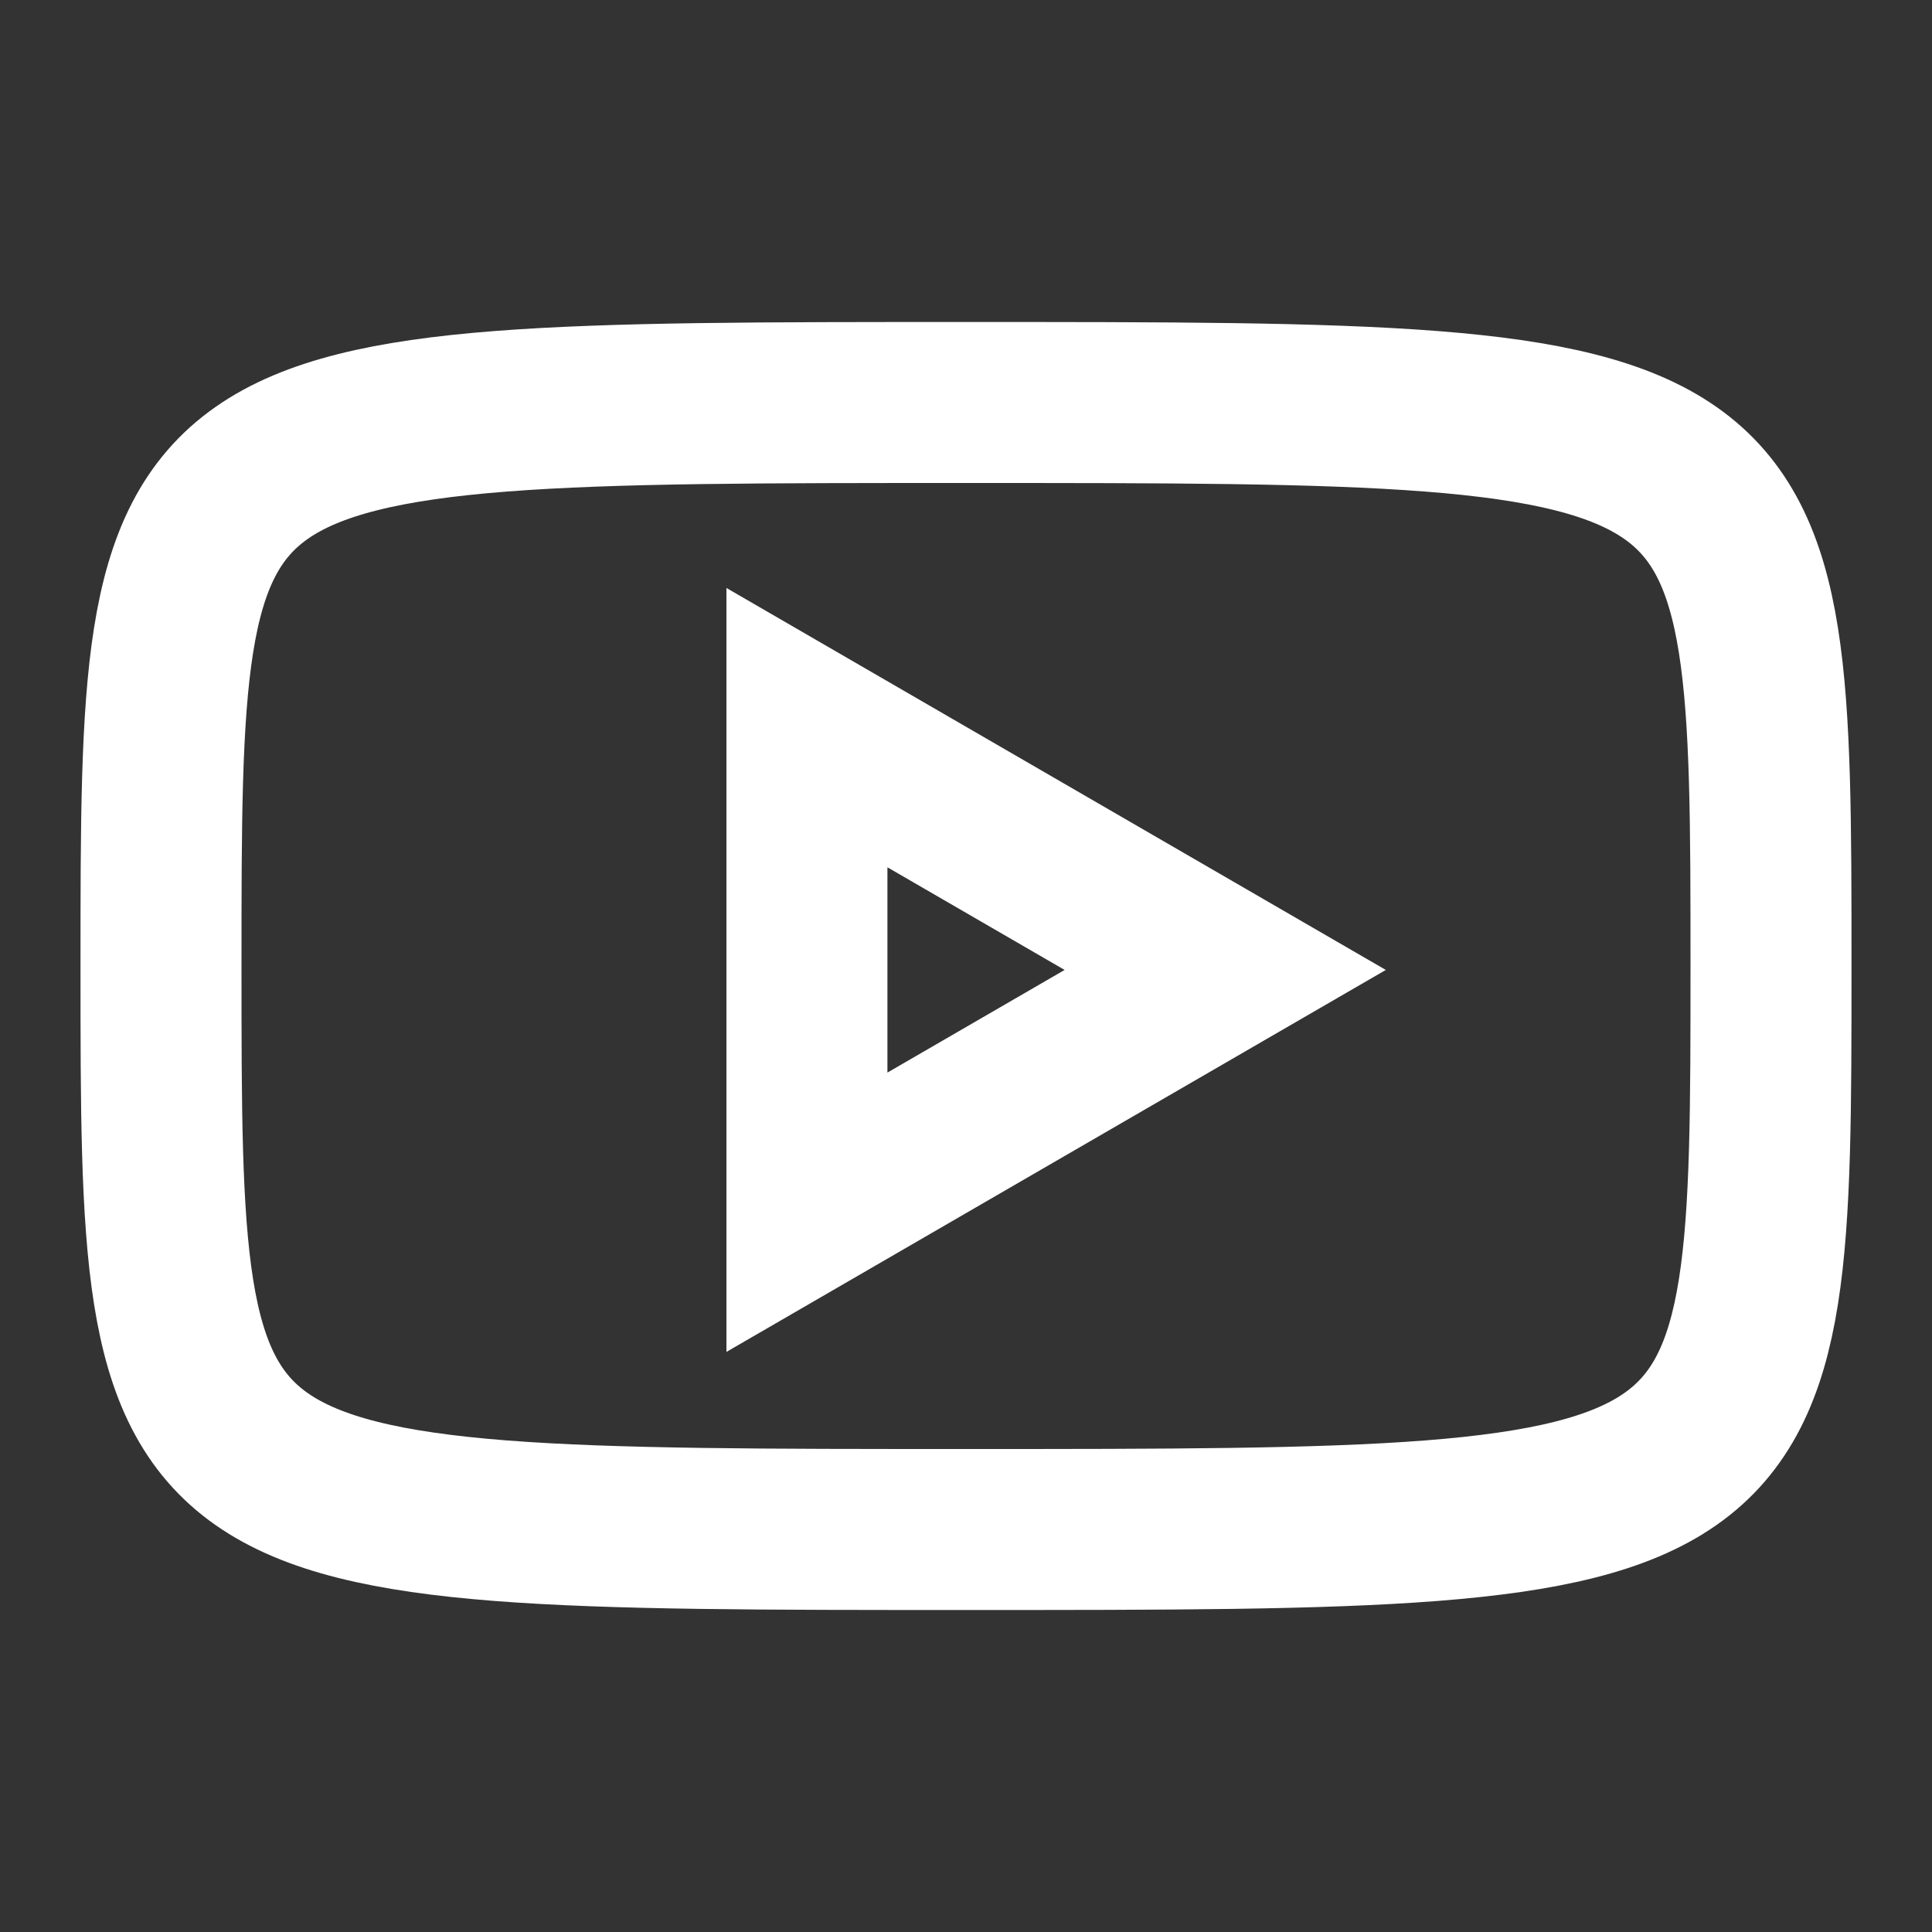 <svg xmlns="http://www.w3.org/2000/svg" width="24" height="24" fill="none" viewBox="0 0 24 24">
  <rect x="0" y="0" width="24" height="24" fill="#333333" stroke="none"/>
  <path stroke="#fff" stroke-linecap="round" stroke-width="2" d="M12 5C2 5 2 5 2 12s0 7 10 7 10 0 10-7 0-7-10-7zm-1.976 10.059l5.196-3.01-5.196-3.01v6.02z" clip-rule="evenodd"/>
</svg>
